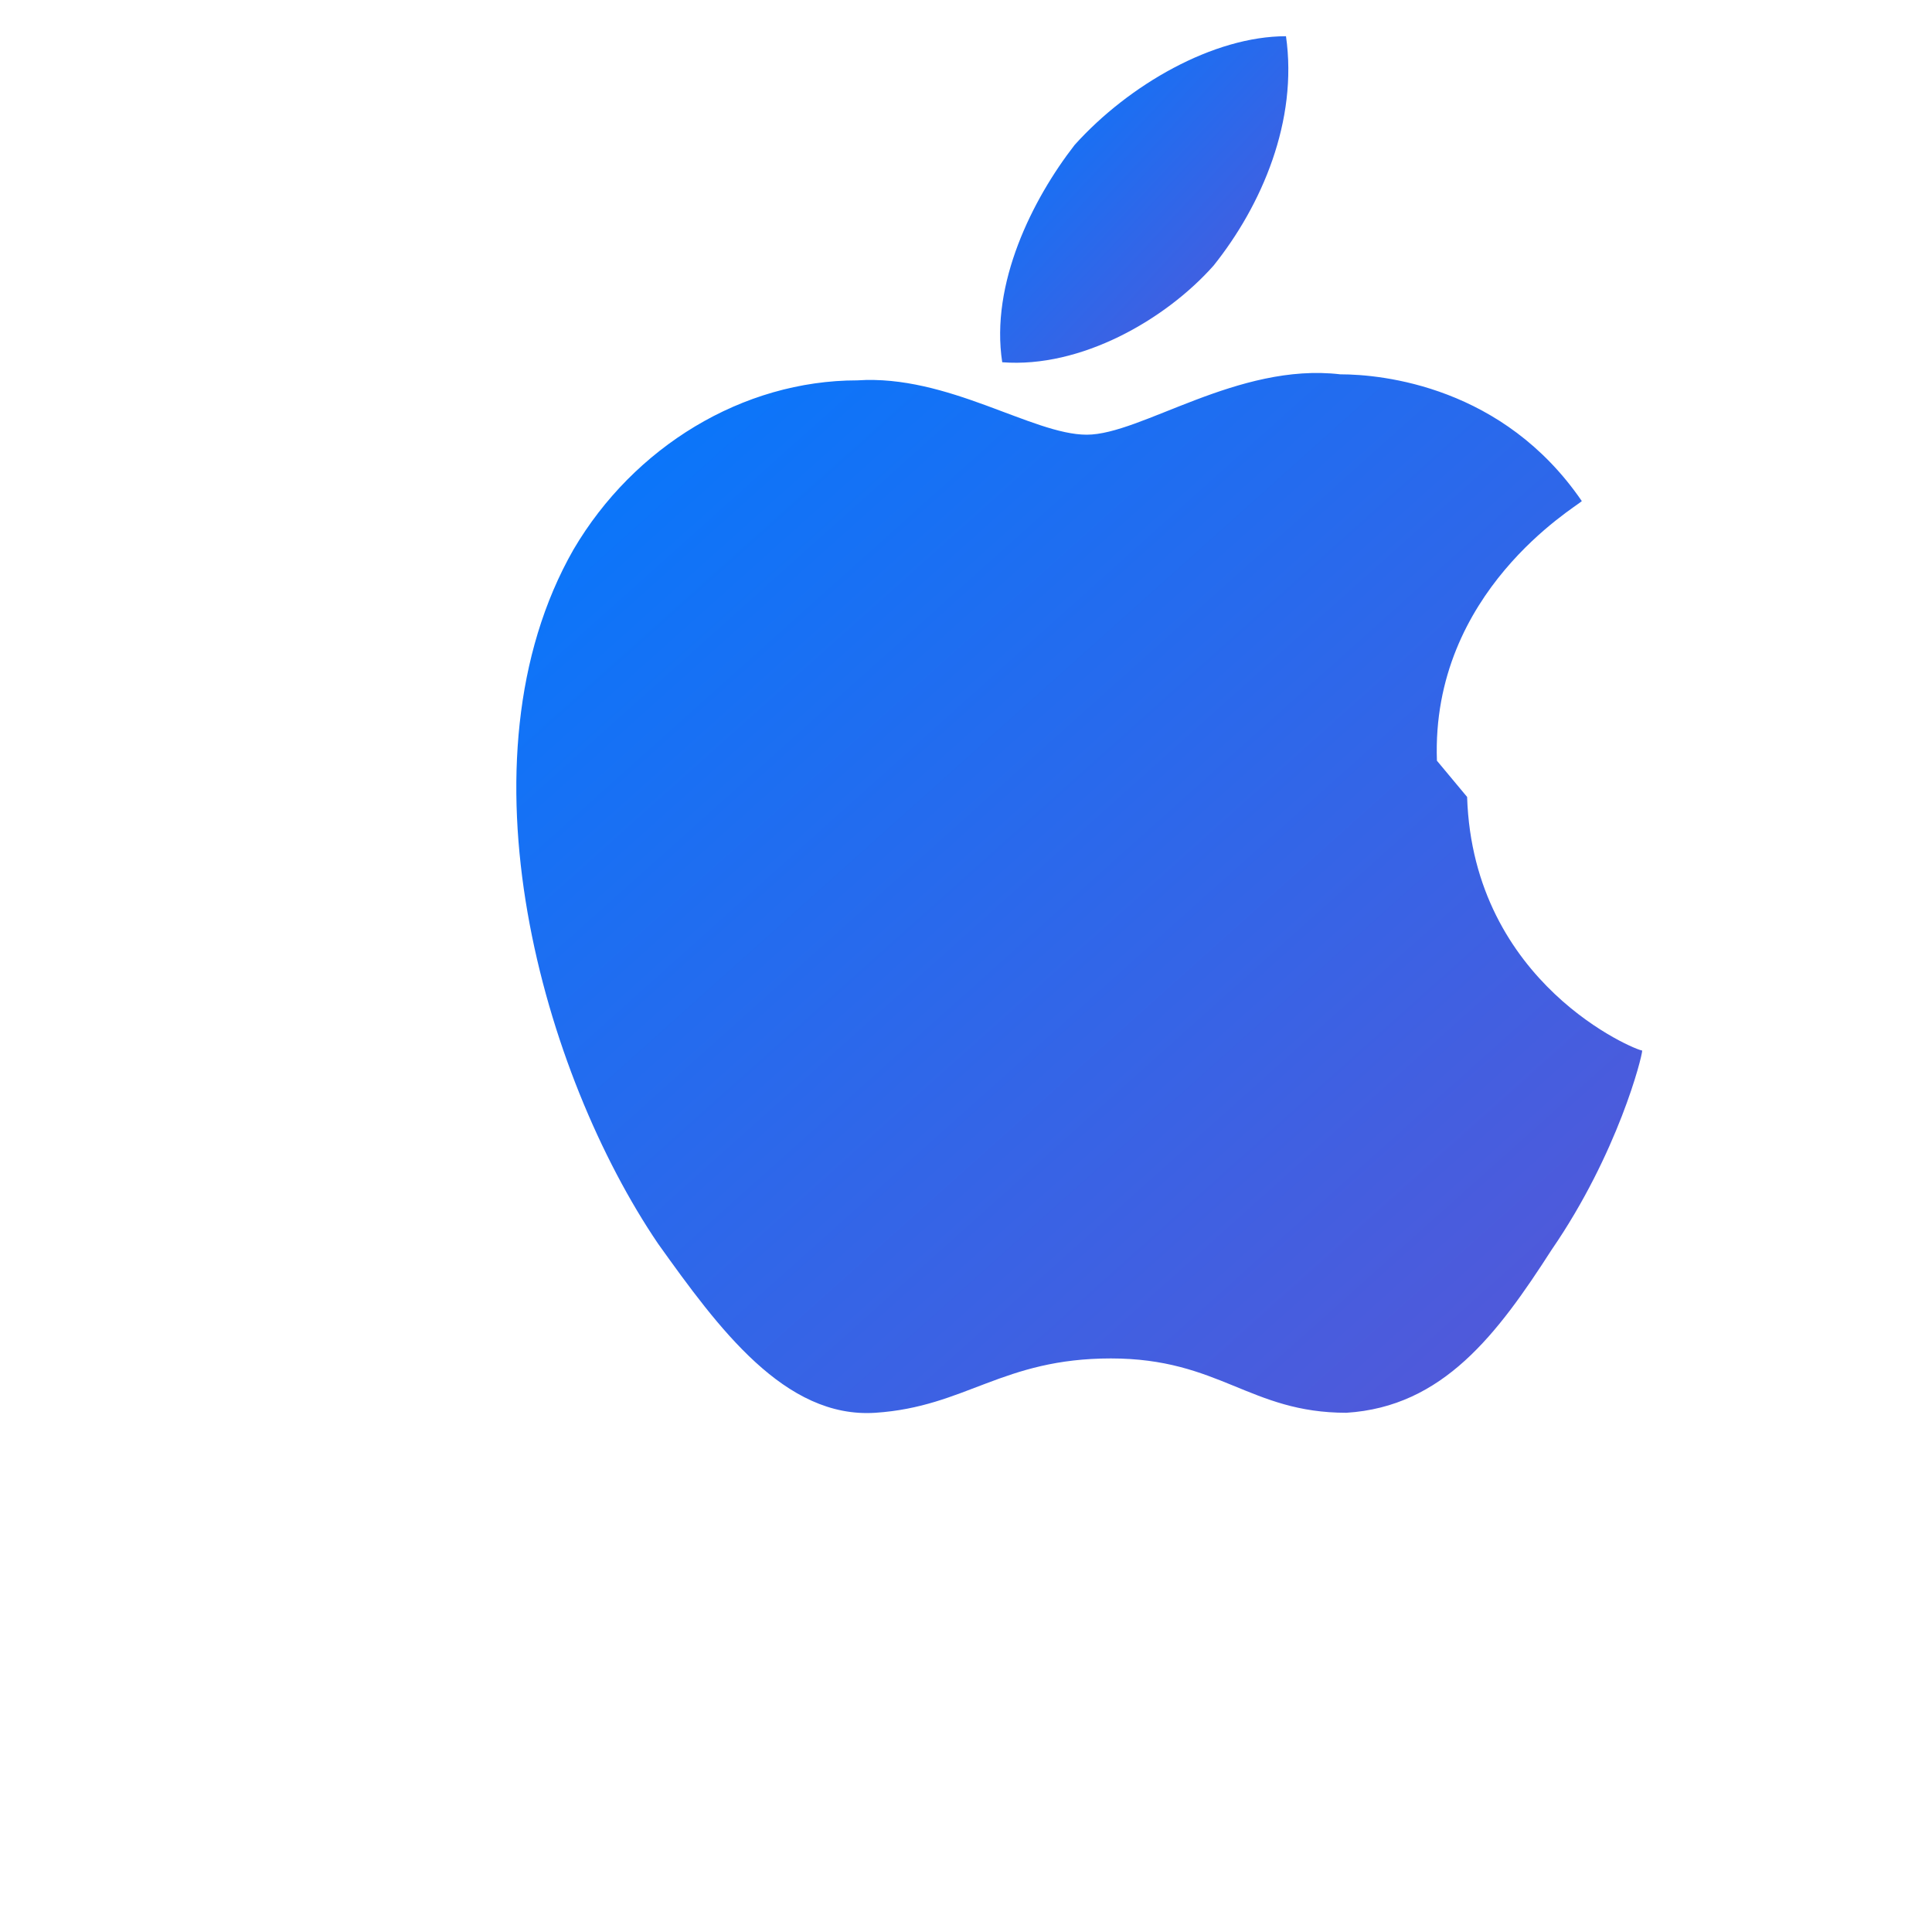 <svg xmlns="http://www.w3.org/2000/svg" viewBox="0 0 32 32" width="32" height="32">
  <defs>
    <linearGradient id="appleGradient" x1="0%" y1="0%" x2="100%" y2="100%">
      <stop offset="0%" style="stop-color:#007AFF;stop-opacity:1" />
      <stop offset="100%" style="stop-color:#5856D6;stop-opacity:1" />
    </linearGradient>
  </defs>
  
  <!-- Apple logo shape -->
  <path d="M23.8 12.6c-.1-2.8 2.3-4.2 2.4-4.3-1.3-1.9-3.3-2.1-4-2.1-1.7-.2-3.3 1-4.2 1-.9 0-2.3-1-3.8-.9-1.9 0-3.7 1.1-4.7 2.8-2 3.5-.5 8.7 1.4 11.5 1 1.4 2.1 2.9 3.6 2.8 1.5-.1 2.1-.9 3.9-.9 1.8 0 2.3.9 3.9.9 1.6-.1 2.5-1.3 3.4-2.7 1.1-1.6 1.5-3.2 1.5-3.3-.1 0-2.8-1.1-2.9-4.2z" fill="url(#appleGradient)"/>
  <path d="M20.1 4.4c.8-1 1.4-2.4 1.2-3.8-1.2 0-2.6.8-3.5 1.8-.7.9-1.4 2.3-1.2 3.6 1.3.1 2.7-.7 3.5-1.6z" fill="url(#appleGradient)"/>
</svg>